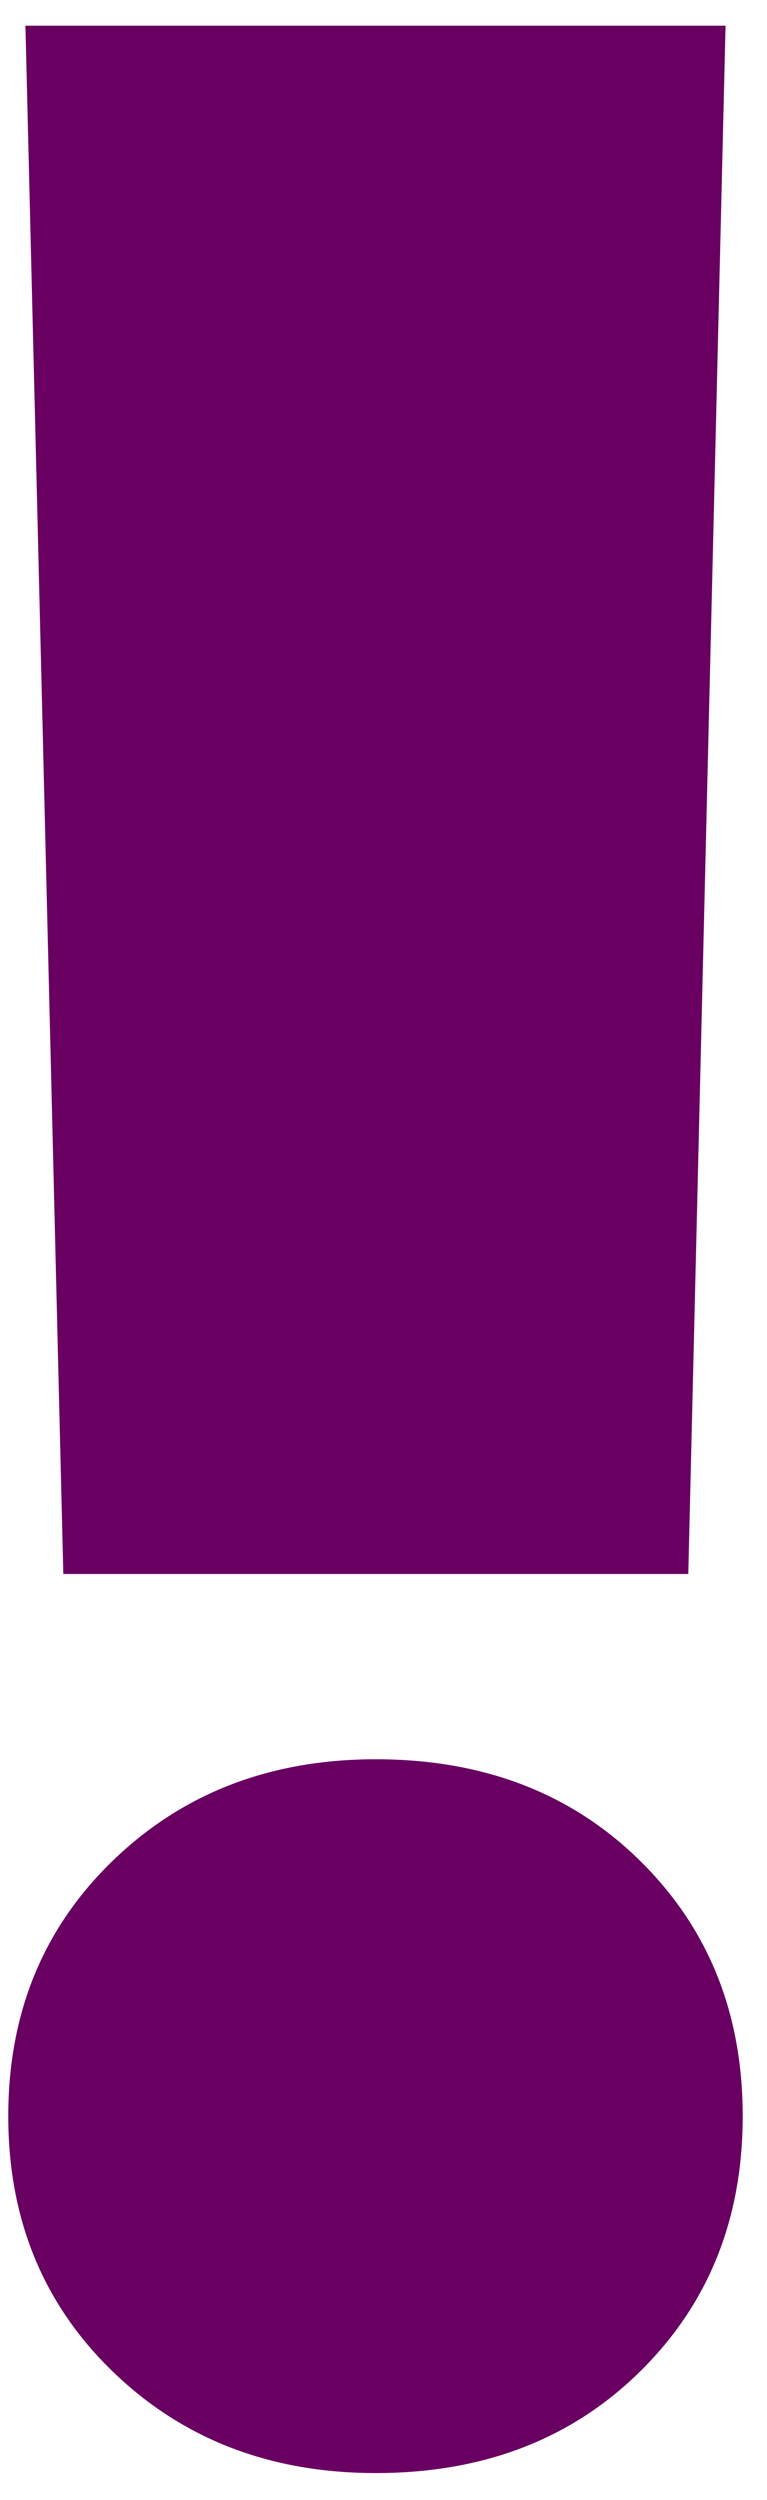 <svg width="27" height="88" viewBox="0 0 27 88" fill="none" xmlns="http://www.w3.org/2000/svg">
<path d="M2.229 55.404L0.895 0.904H25.541L24.229 55.404H2.229ZM0.291 74.487C0.291 70.862 1.52 67.862 3.979 65.487C6.437 63.112 9.52 61.925 13.229 61.925C17.005 61.925 20.104 63.112 22.52 65.487C24.937 67.862 26.145 70.862 26.145 74.487C26.145 78.112 24.937 81.112 22.52 83.487C20.104 85.862 17.005 87.05 13.229 87.05C9.52 87.05 6.437 85.862 3.979 83.487C1.52 81.112 0.291 78.112 0.291 74.487Z" fill="#690061"/>
</svg>
